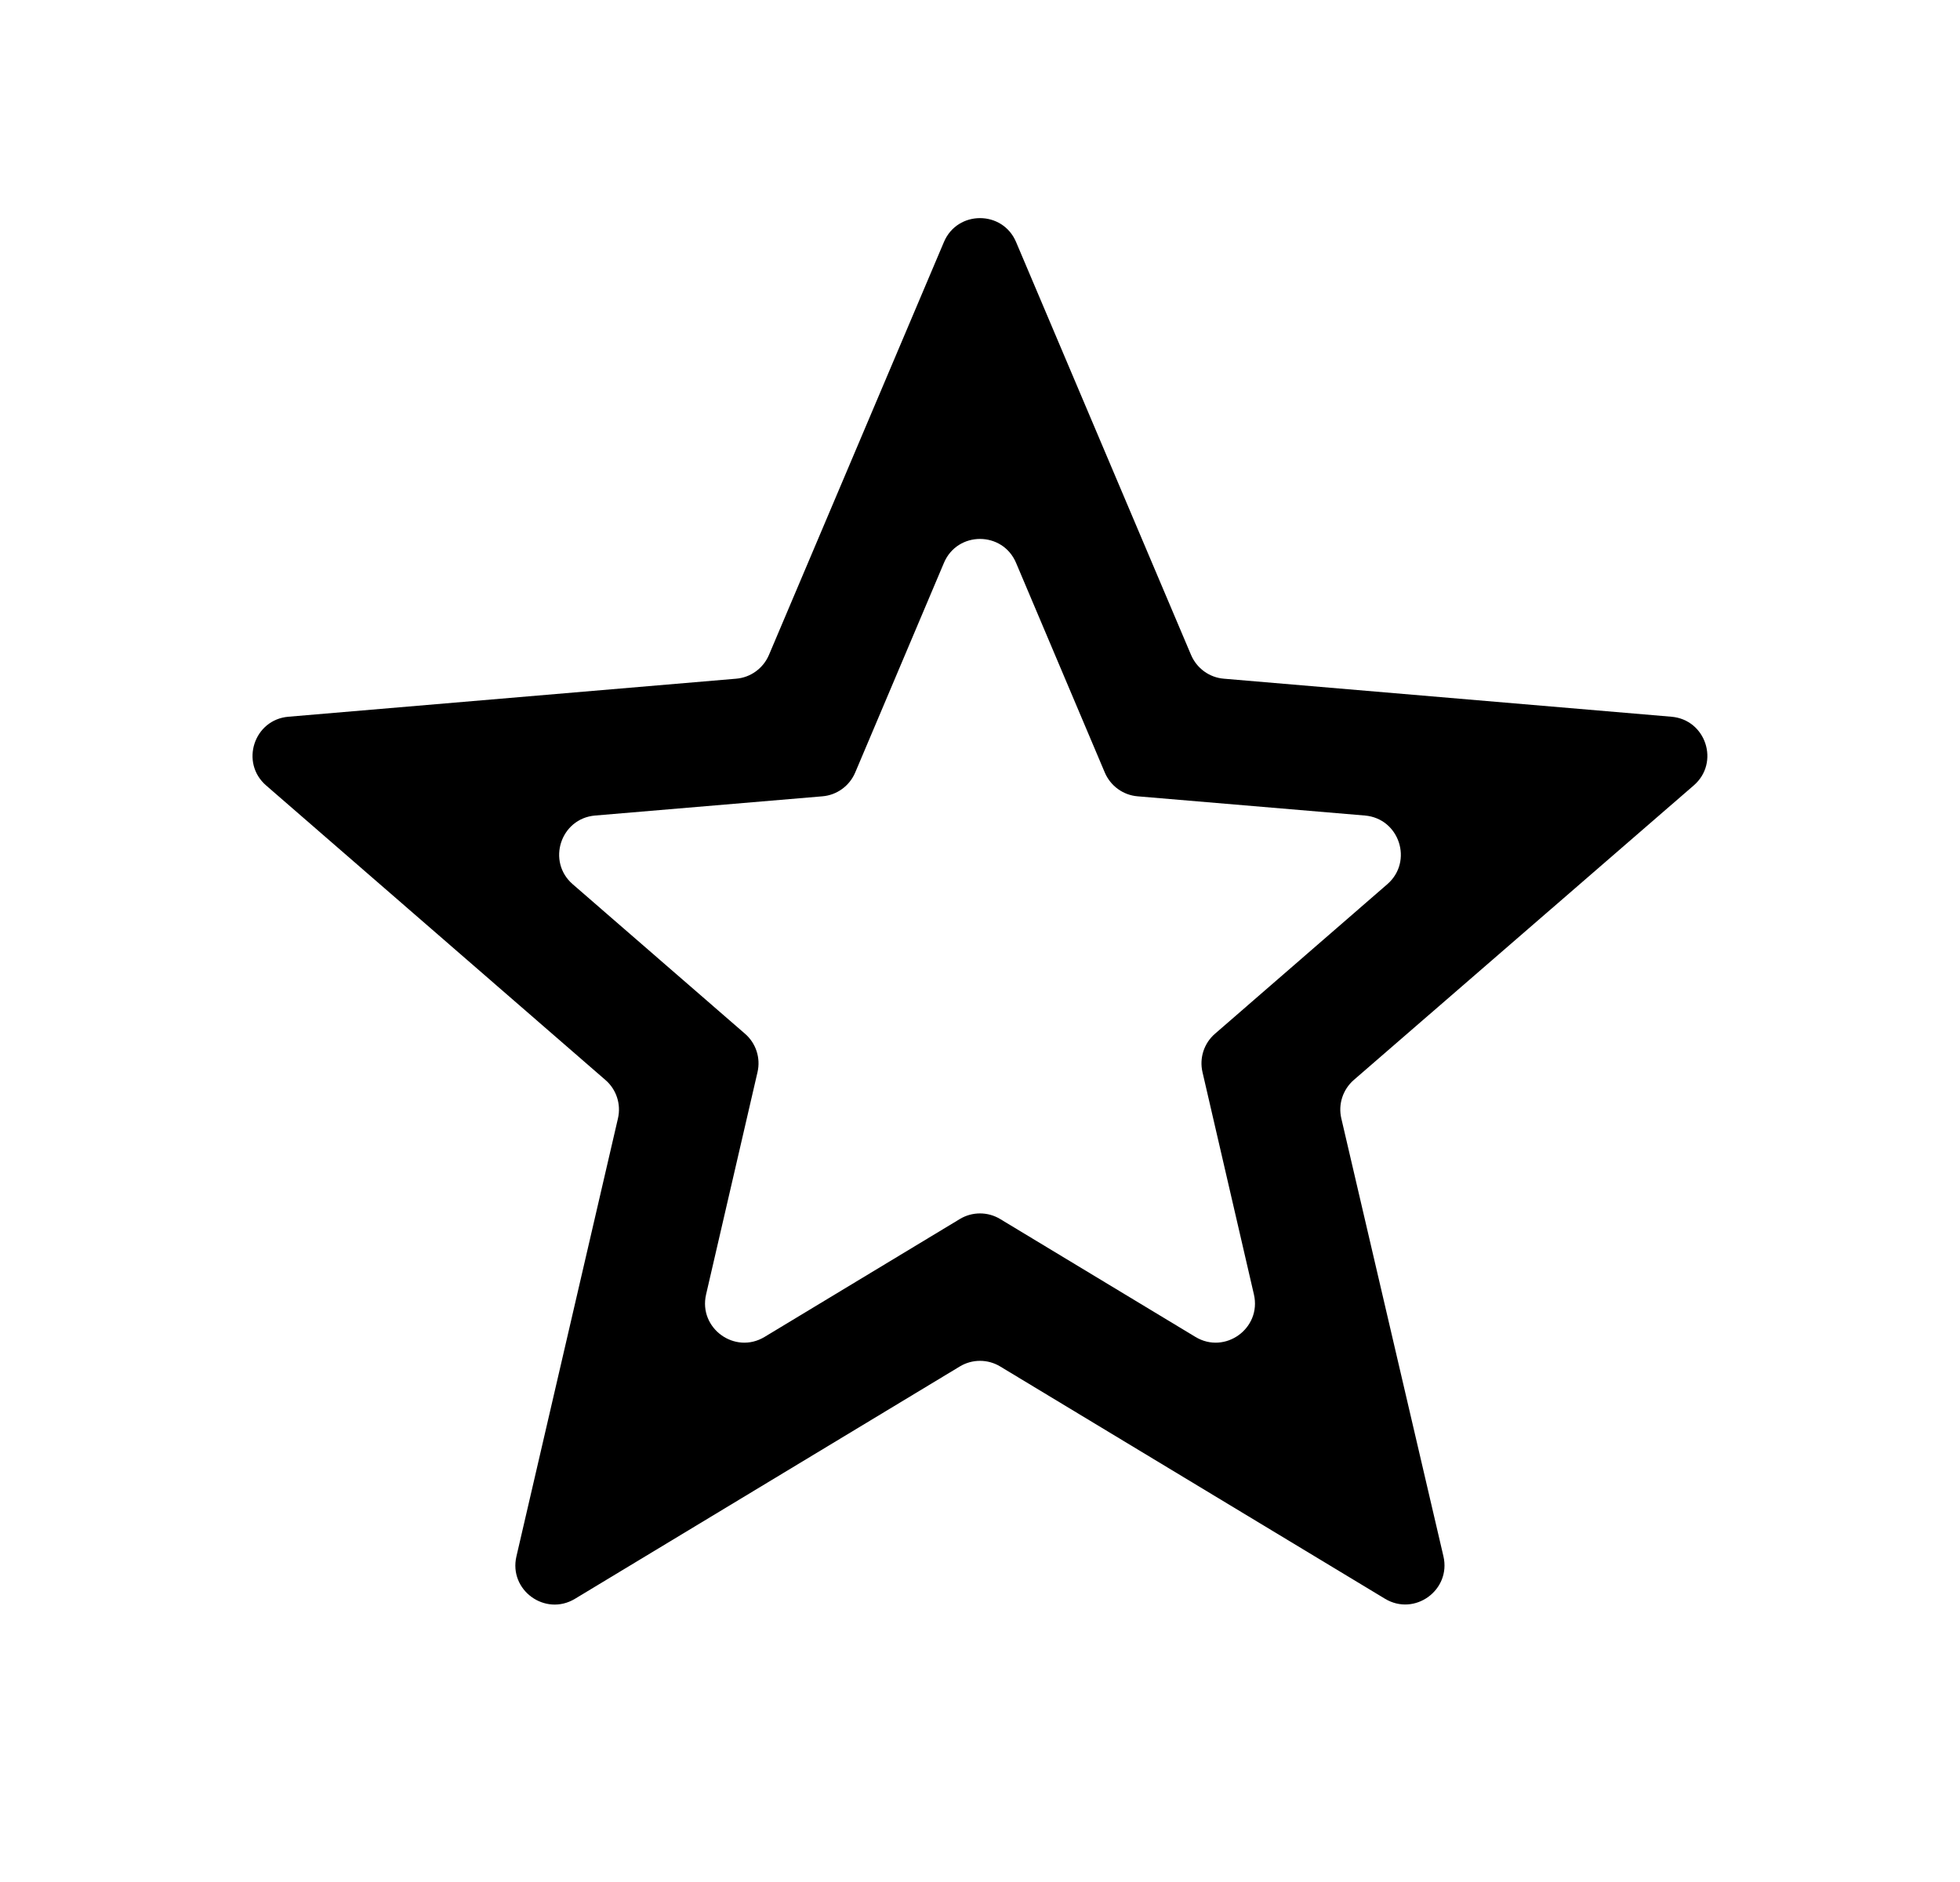 <svg viewBox="0 0 25 24" fill="none" xmlns="http://www.w3.org/2000/svg">
    <path d="M12.758 15.546C12.6 15.45 12.4 15.45 12.242 15.546L9.752 17.049C9.374 17.277 8.907 16.939 9.006 16.508L9.662 13.673C9.704 13.493 9.643 13.304 9.503 13.183L7.305 11.276C6.971 10.986 7.15 10.438 7.59 10.4L10.489 10.155C10.674 10.14 10.835 10.023 10.908 9.852L12.04 7.178C12.212 6.771 12.788 6.771 12.96 7.178L14.092 9.852C14.165 10.023 14.326 10.14 14.511 10.155L17.41 10.4C17.85 10.438 18.029 10.986 17.695 11.276L15.497 13.183C15.357 13.304 15.296 13.493 15.338 13.673L15.994 16.508C16.093 16.939 15.626 17.277 15.248 17.049L12.758 15.546ZM21.604 10.016C21.939 9.726 21.76 9.177 21.319 9.14L15.61 8.655C15.426 8.64 15.265 8.523 15.192 8.352L12.96 3.086C12.788 2.68 12.212 2.68 12.04 3.086L9.808 8.352C9.735 8.523 9.574 8.64 9.39 8.655L3.679 9.14C3.239 9.177 3.06 9.726 3.394 10.016L7.723 13.773C7.863 13.894 7.924 14.083 7.882 14.263L6.587 19.848C6.487 20.278 6.954 20.617 7.333 20.389L12.242 17.426C12.4 17.33 12.6 17.33 12.758 17.426L17.666 20.388C18.044 20.616 18.511 20.277 18.411 19.846L17.109 14.264C17.066 14.083 17.128 13.894 17.268 13.772L21.604 10.016Z"
          fill="currentColor"/>
</svg>
